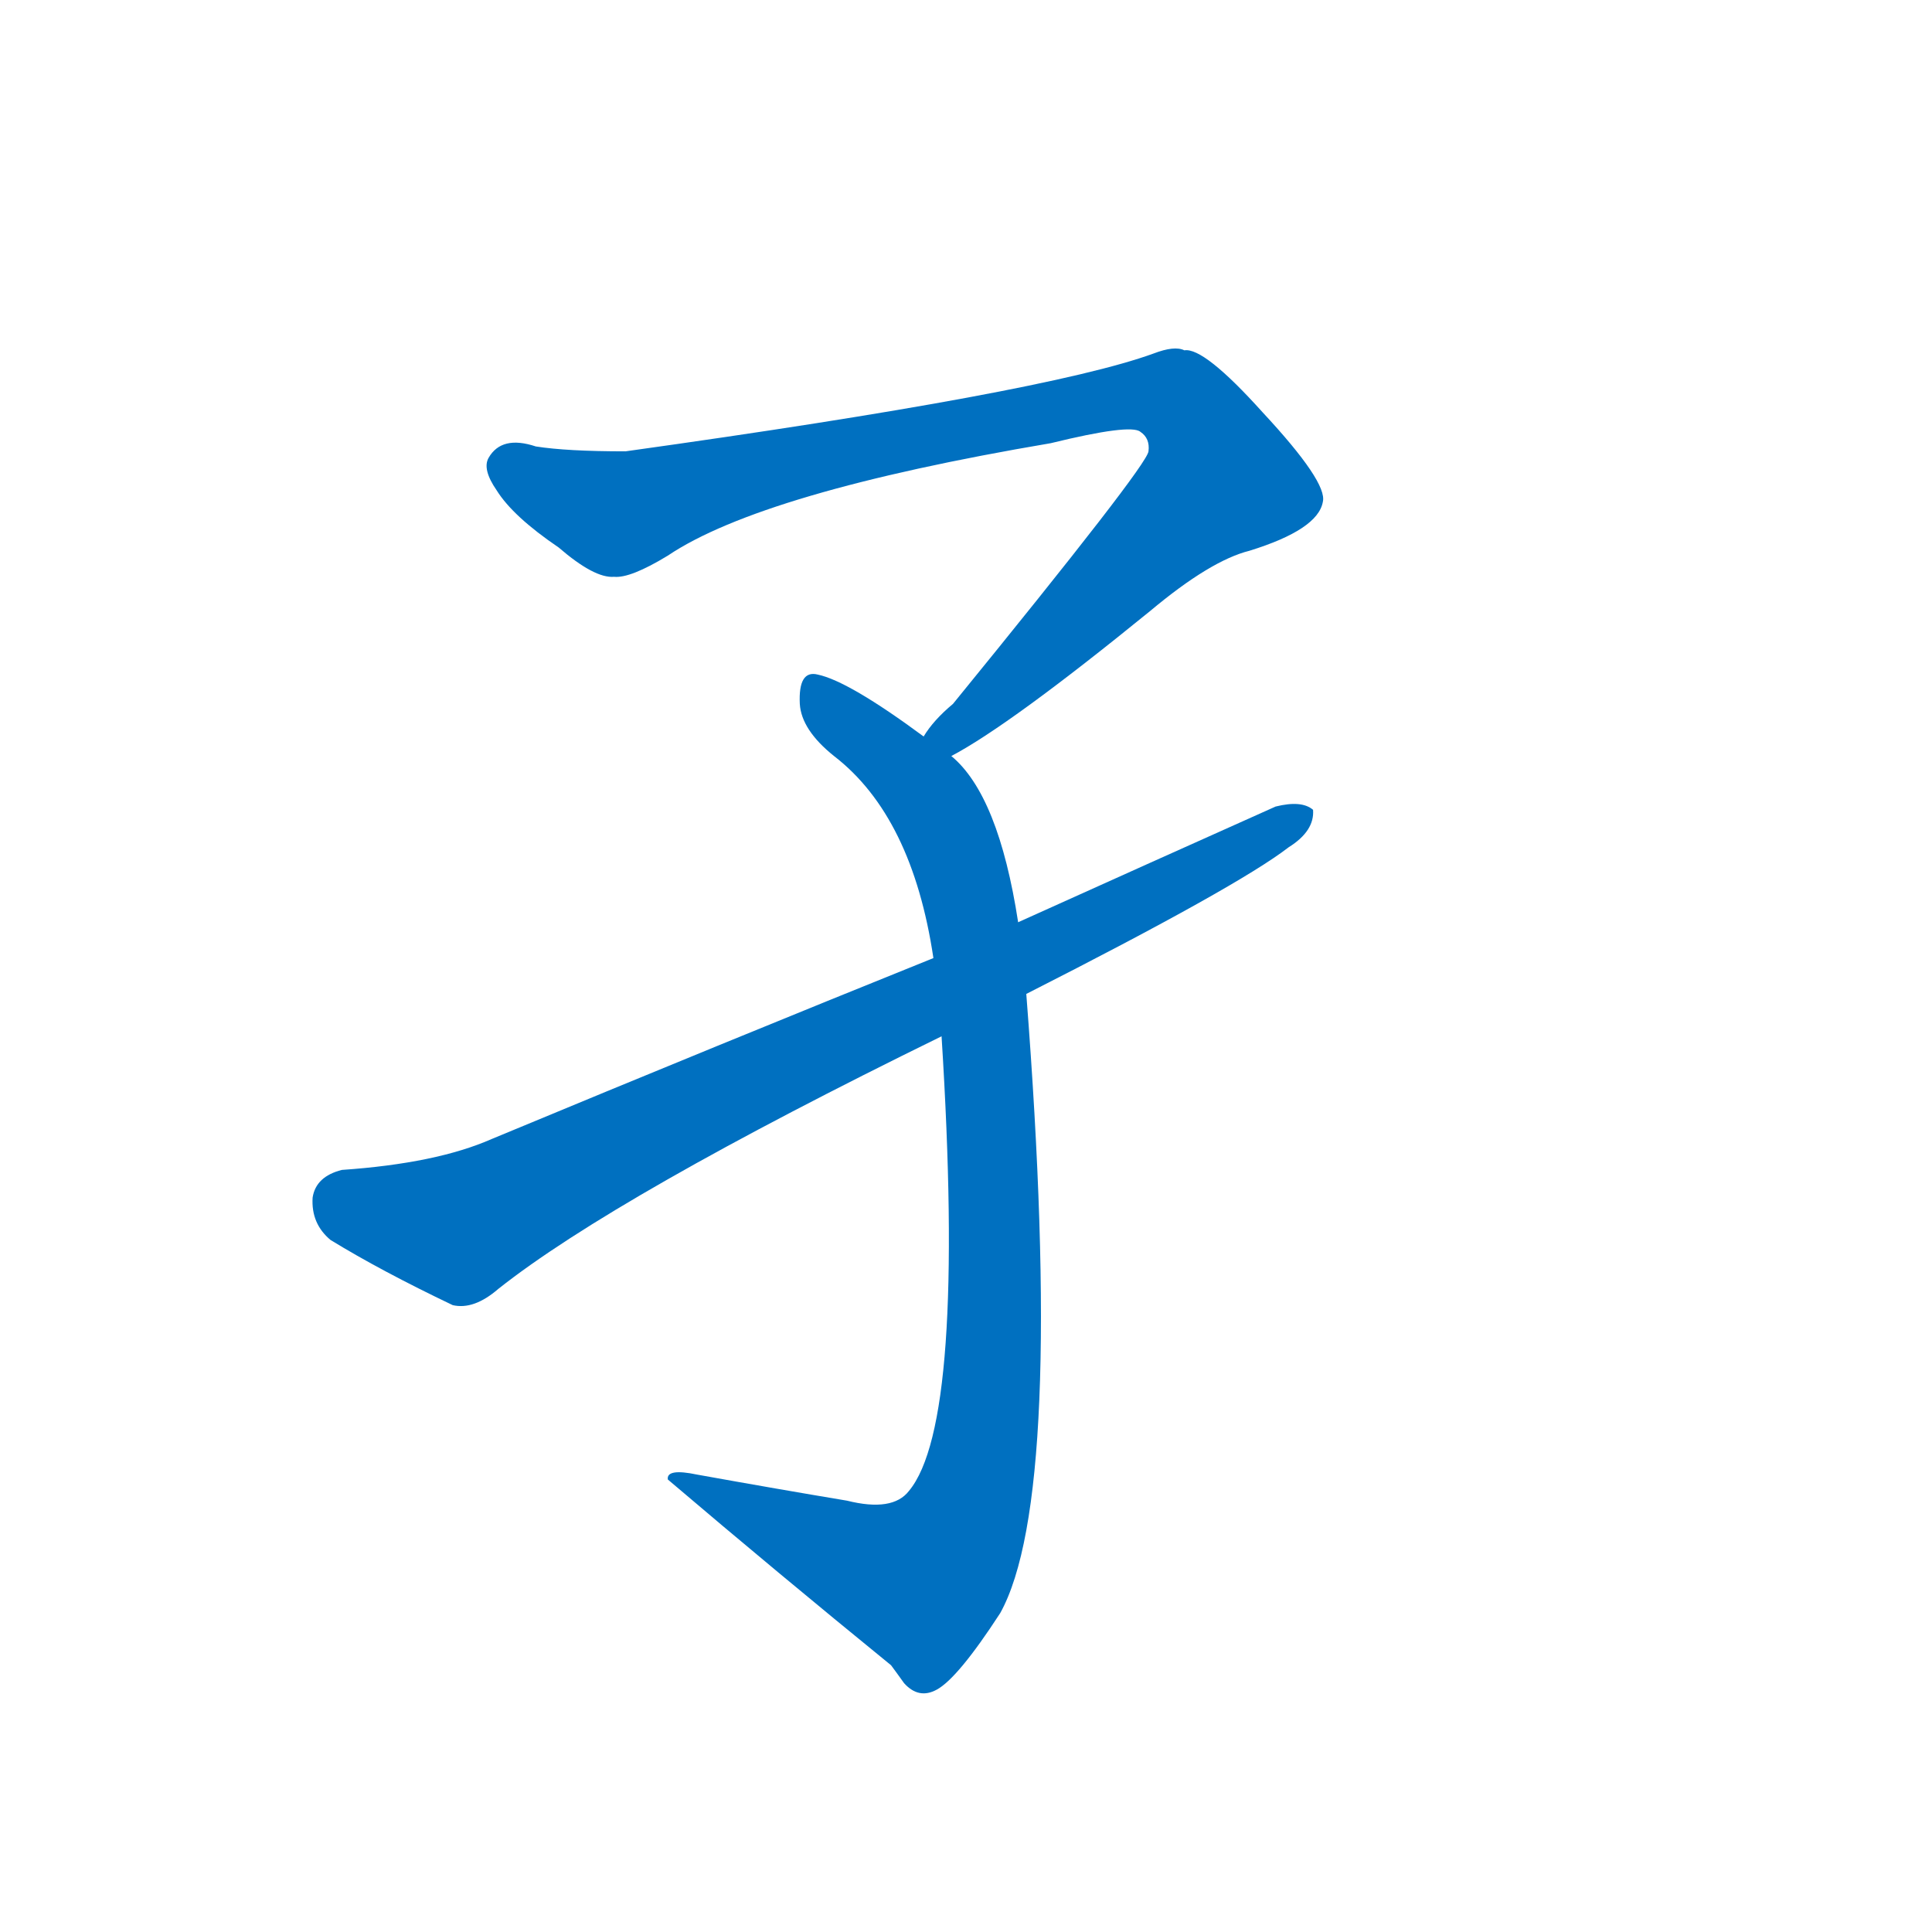 <svg width='83' height='83' >
                                <g transform="translate(3, 70) scale(0.07, -0.07)">
                                    <!-- 先将完整的字以灰色字体绘制完成，层级位于下面 -->
                                                                        <path d="M 541 536 Q 577 555 663 625 Q 700 656 724 662 Q 766 675 769 692 Q 772 704 732 747 Q 696 787 684 785 Q 678 788 665 783 Q 599 759 341 723 Q 305 723 286 726 Q 265 733 257 719 Q 253 712 262 699 Q 272 683 300 664 Q 322 645 334 646 Q 344 645 367 659 Q 425 698 602 728 Q 651 740 657 735 Q 663 731 662 723 Q 661 714 542 568 Q 530 558 524 548 C 504 525 515 521 541 536 Z" style="fill: #0070C0;"></path>
                                                                        <path d="M 582 434 Q 570 512 541 536 L 524 548 Q 478 582 459 586 Q 447 589 448 568 Q 449 552 469 536 Q 517 499 530 412 L 535 364 Q 550 127 515 85 Q 505 72 477 79 Q 435 86 385 95 Q 366 99 367 92 Q 434 35 504 -22 Q 507 -26 512 -33 Q 521 -43 532 -37 Q 545 -30 571 10 Q 611 82 587 390 L 582 434 Z" style="fill: #0070C0;"></path>
                                                                        <path d="M 587 390 Q 717 456 748 480 Q 764 490 763 503 Q 756 509 740 505 Q 664 471 582 434 L 530 412 Q 401 360 259 301 Q 225 286 167 282 Q 151 278 149 265 Q 148 249 160 239 Q 191 220 235 199 Q 248 196 263 209 Q 335 266 535 364 L 587 390 Z" style="fill: #0070C0;"></path>
                                    
                                    
                                                                                                                                                                                                                                                                                                                </g>
                            </svg>